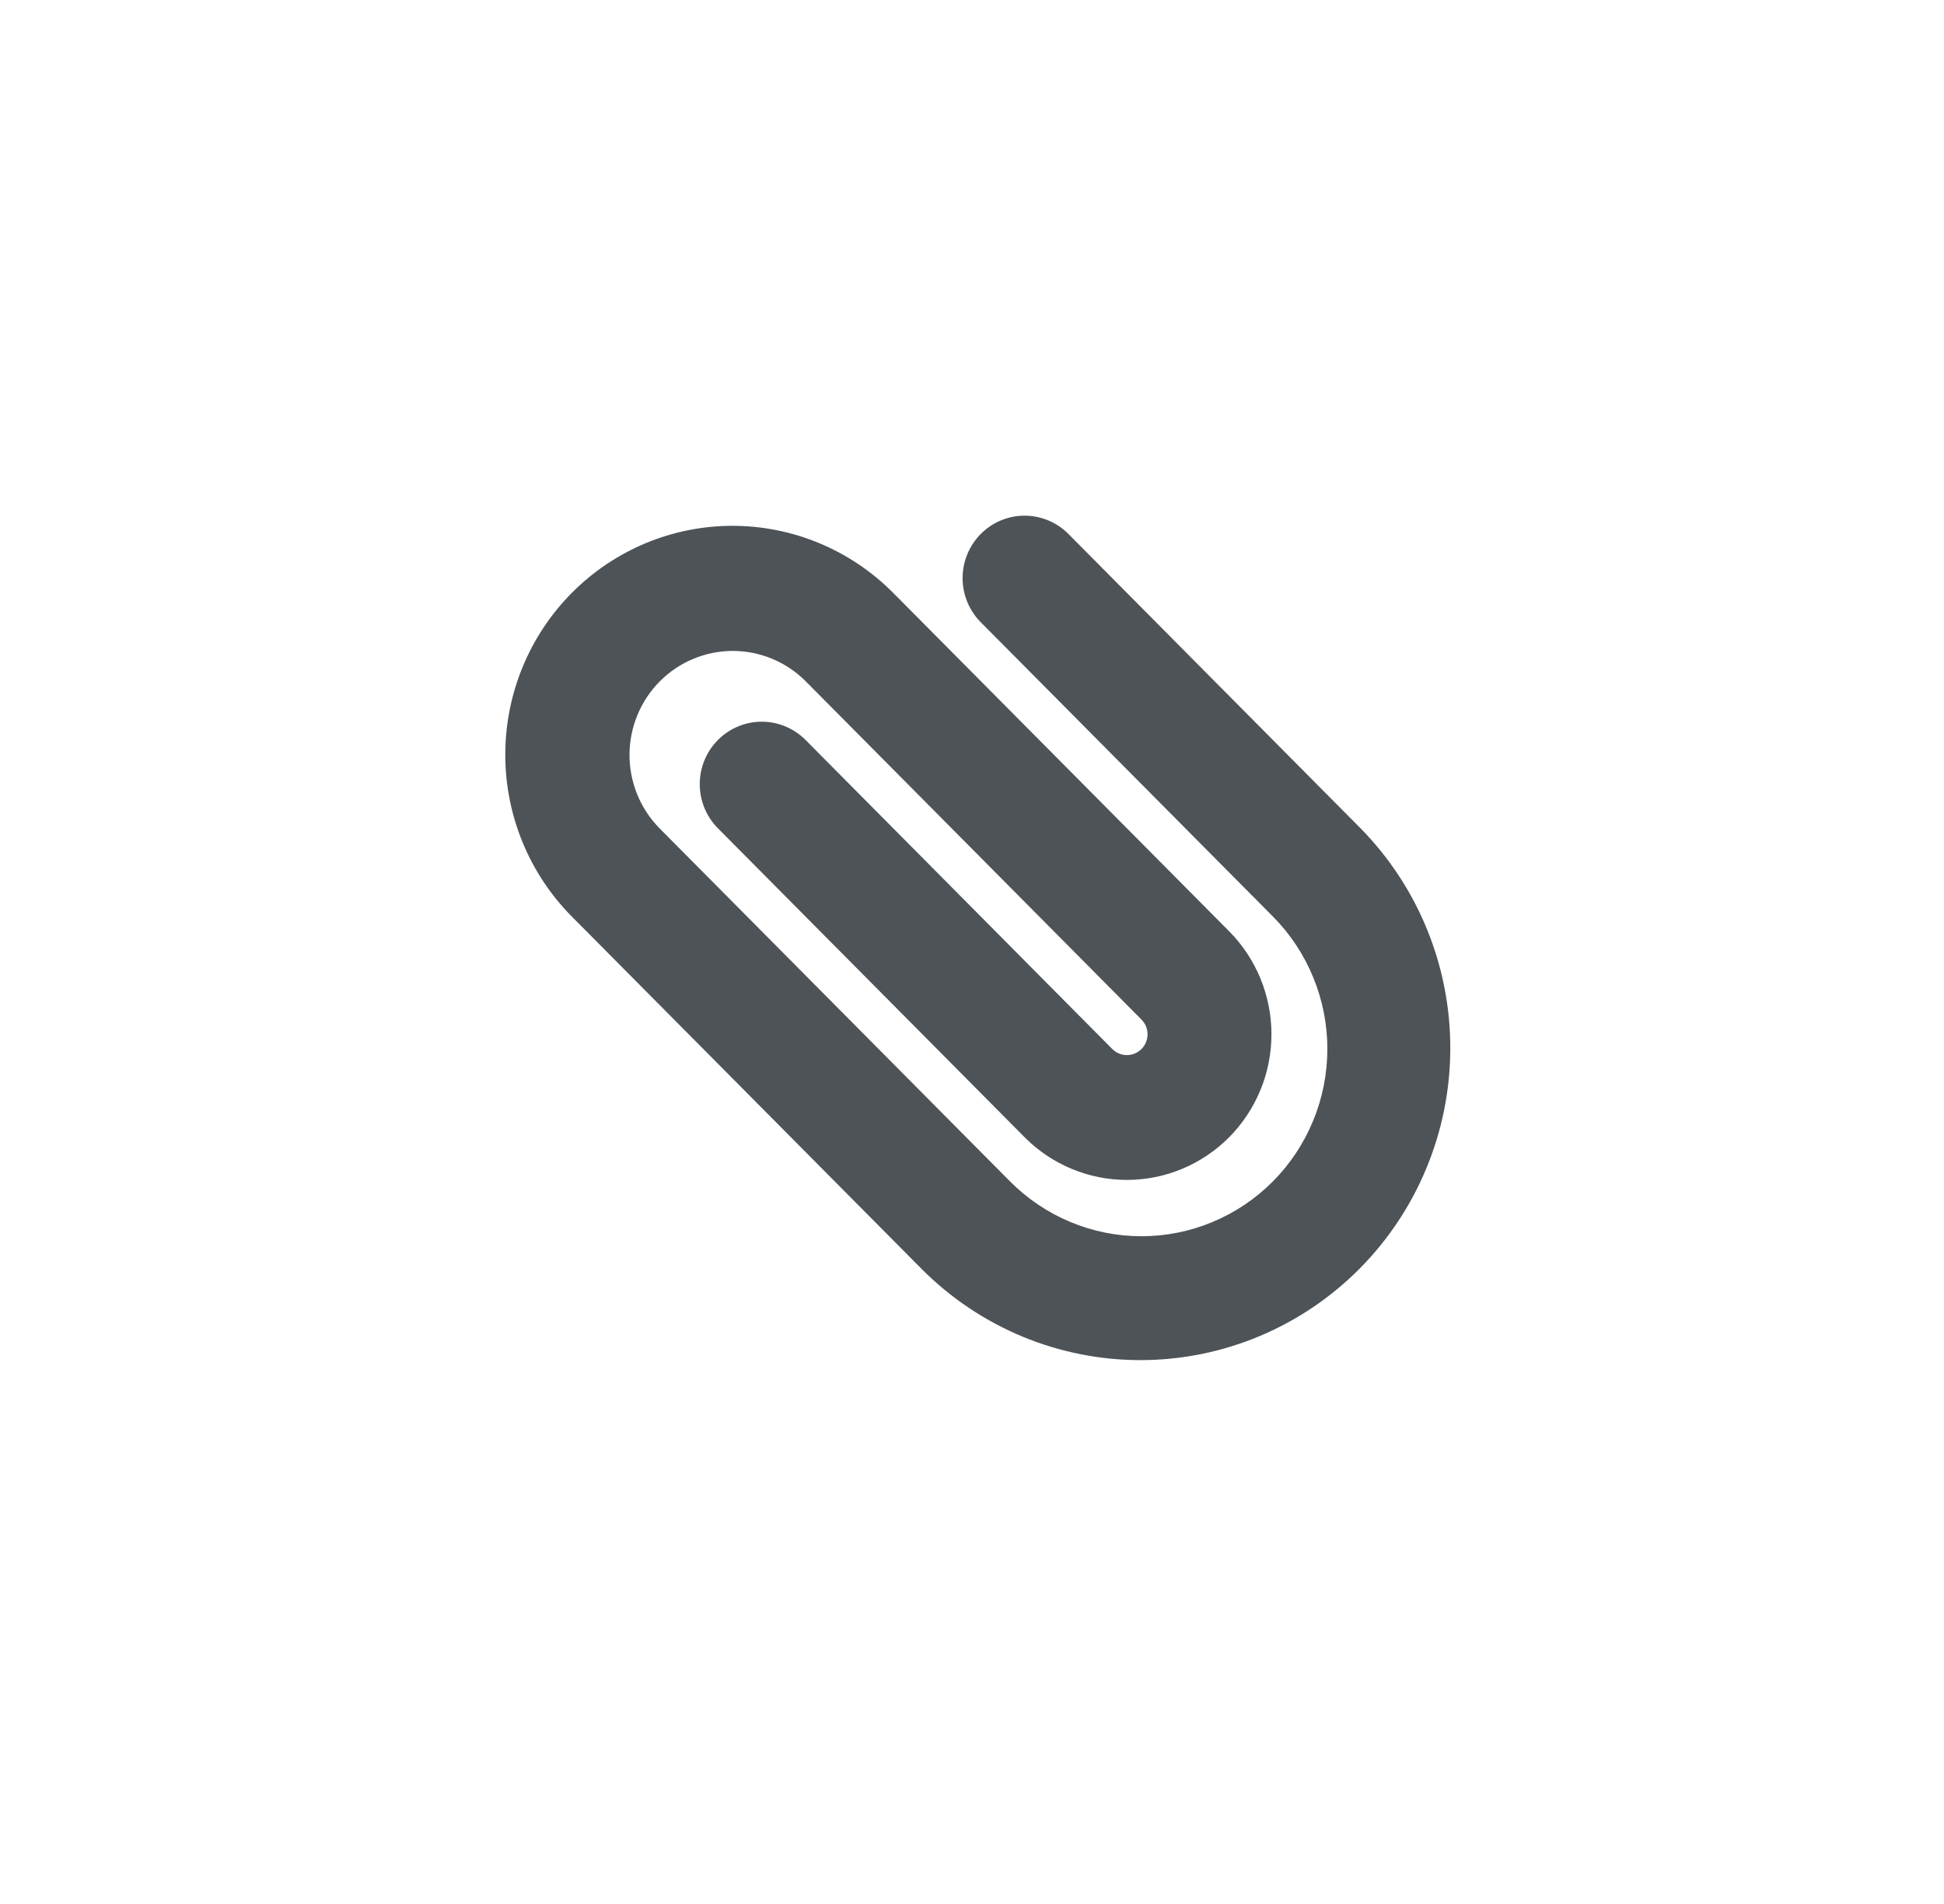 <svg width="49" height="48" viewBox="0 0 49 48" fill="none" xmlns="http://www.w3.org/2000/svg">
<g id="mingcute:attachment-fill" clip-path="url(#clip0_1535_13345)">
<g id="Group">
<path id="Vector" fill-rule="evenodd" clip-rule="evenodd" d="M32.085 29.783C32.52 29.344 32.865 28.824 33.1 28.251C33.336 27.678 33.457 27.064 33.457 26.444C33.457 25.824 33.336 25.21 33.1 24.638C32.865 24.065 32.52 23.544 32.085 23.106L24.721 15.687C24.576 15.541 24.46 15.368 24.382 15.177C24.303 14.986 24.263 14.781 24.263 14.574C24.263 14.157 24.428 13.756 24.721 13.461C25.014 13.166 25.411 13 25.826 13C26.031 13 26.234 13.041 26.423 13.12C26.613 13.199 26.785 13.315 26.93 13.461L34.292 20.88C35.746 22.357 36.56 24.355 36.556 26.436C36.552 28.517 35.73 30.512 34.27 31.983C32.809 33.455 30.83 34.284 28.765 34.289C26.7 34.294 24.716 33.474 23.249 32.009L14.414 23.107C13.34 22.025 12.736 20.557 12.736 19.027C12.736 17.496 13.339 16.028 14.414 14.946C15.488 13.864 16.944 13.256 18.463 13.256C19.982 13.256 21.439 13.864 22.513 14.946L30.981 23.477C31.664 24.166 32.048 25.1 32.048 26.074C32.048 27.048 31.664 27.982 30.981 28.671C30.297 29.359 29.37 29.746 28.404 29.746C27.437 29.746 26.51 29.359 25.827 28.671L18.095 20.881C17.95 20.735 17.835 20.561 17.756 20.37C17.678 20.179 17.638 19.974 17.638 19.768C17.638 19.561 17.678 19.356 17.757 19.166C17.835 18.974 17.951 18.801 18.096 18.655C18.241 18.509 18.413 18.393 18.602 18.314C18.792 18.235 18.995 18.194 19.2 18.194C19.405 18.194 19.608 18.235 19.798 18.314C19.987 18.393 20.16 18.509 20.305 18.655L28.035 26.445C28.133 26.544 28.265 26.599 28.403 26.599C28.472 26.599 28.54 26.586 28.603 26.56C28.666 26.533 28.723 26.495 28.772 26.446C28.82 26.397 28.859 26.339 28.885 26.276C28.911 26.212 28.925 26.144 28.925 26.075C28.925 26.006 28.911 25.938 28.885 25.874C28.859 25.81 28.821 25.753 28.772 25.704L20.304 17.171C19.815 16.683 19.154 16.409 18.465 16.41C17.777 16.412 17.117 16.688 16.63 17.178C16.143 17.669 15.869 18.334 15.867 19.027C15.866 19.721 16.137 20.387 16.622 20.88L25.458 29.783C25.893 30.221 26.41 30.569 26.978 30.806C27.547 31.044 28.156 31.166 28.771 31.166C29.387 31.166 29.996 31.044 30.564 30.806C31.133 30.569 31.65 30.221 32.085 29.783Z" fill="#4E5358"/>
</g>
</g>
<defs>
<clipPath id="clip0_1535_13345">
<rect width="47.64" height="48" fill="white" transform="translate(0.826)"/>
</clipPath>
</defs>
</svg>
